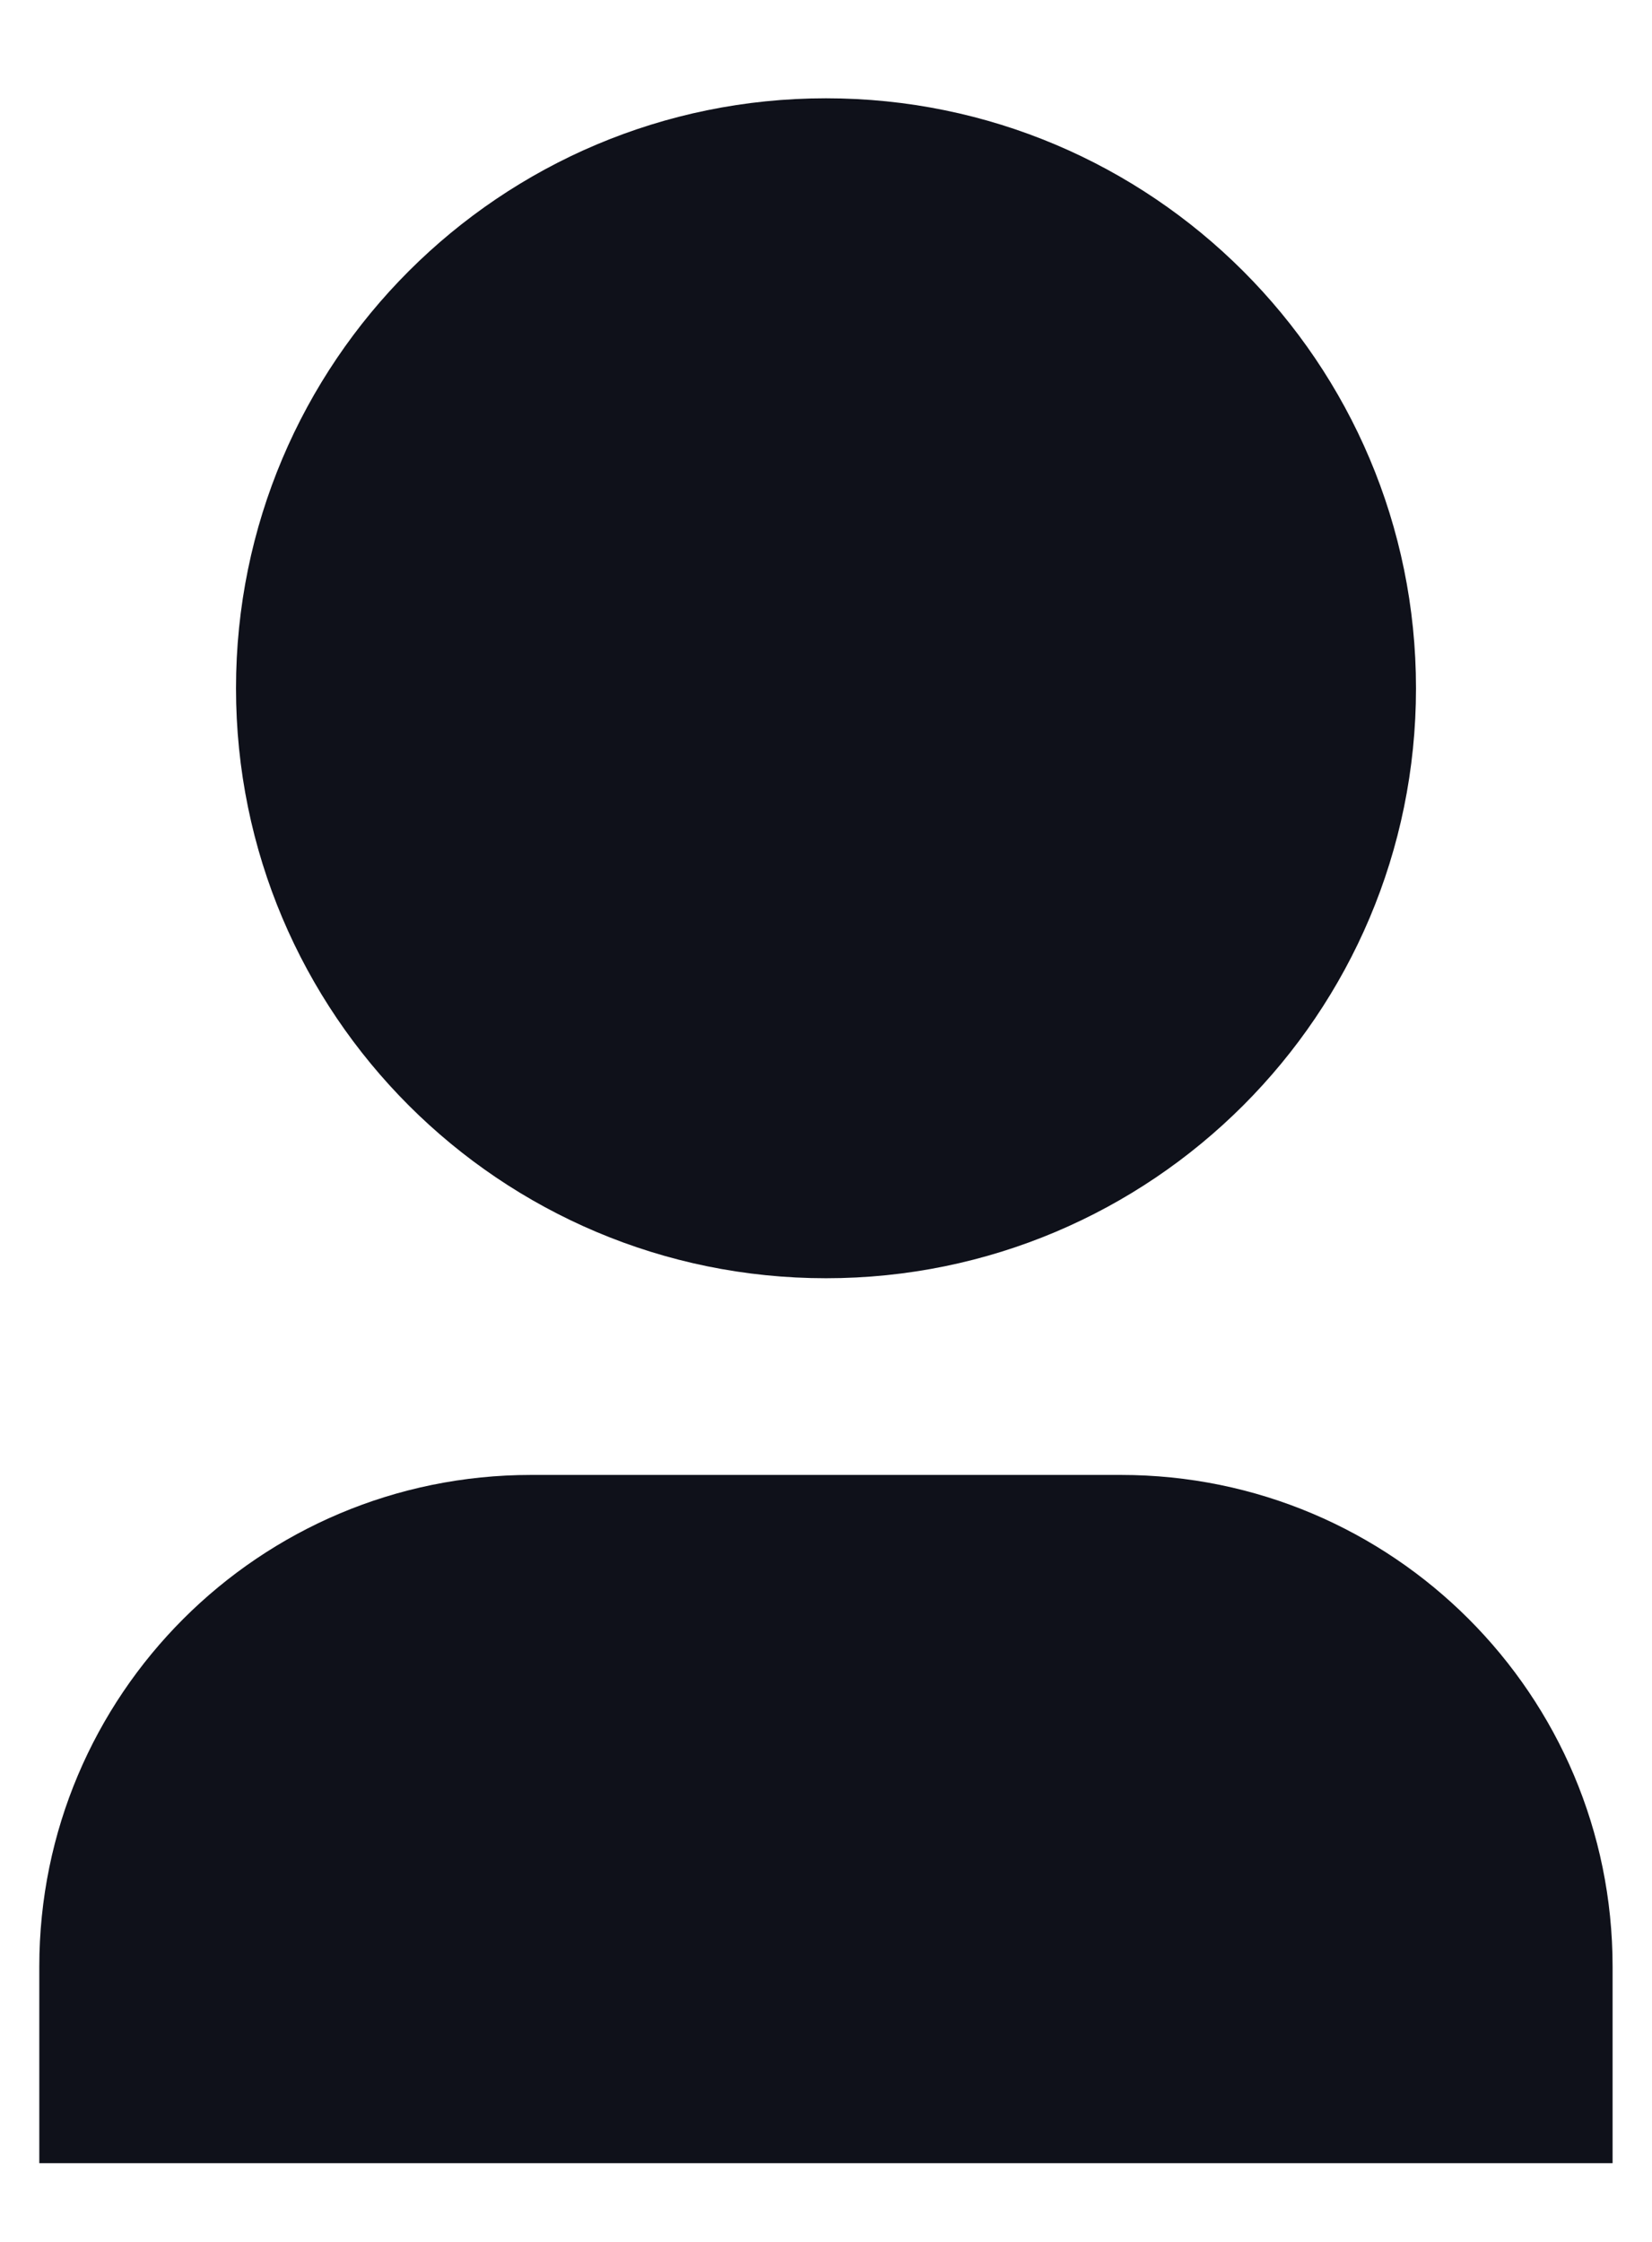 <svg width="14" height="19" viewBox="0 0 14 19" fill="none" xmlns="http://www.w3.org/2000/svg">
<path d="M13.666 18.333H0.333V16.667C0.333 14.365 2.198 12.5 4.5 12.5H9.5C11.801 12.5 13.666 14.365 13.666 16.667V18.333ZM7 10.833C4.238 10.833 2 8.595 2 5.833C2 3.072 4.238 0.833 7 0.833C9.761 0.833 12 3.072 12 5.833C12 8.595 9.761 10.833 7 10.833Z" fill="#0F111A"/>
</svg>
